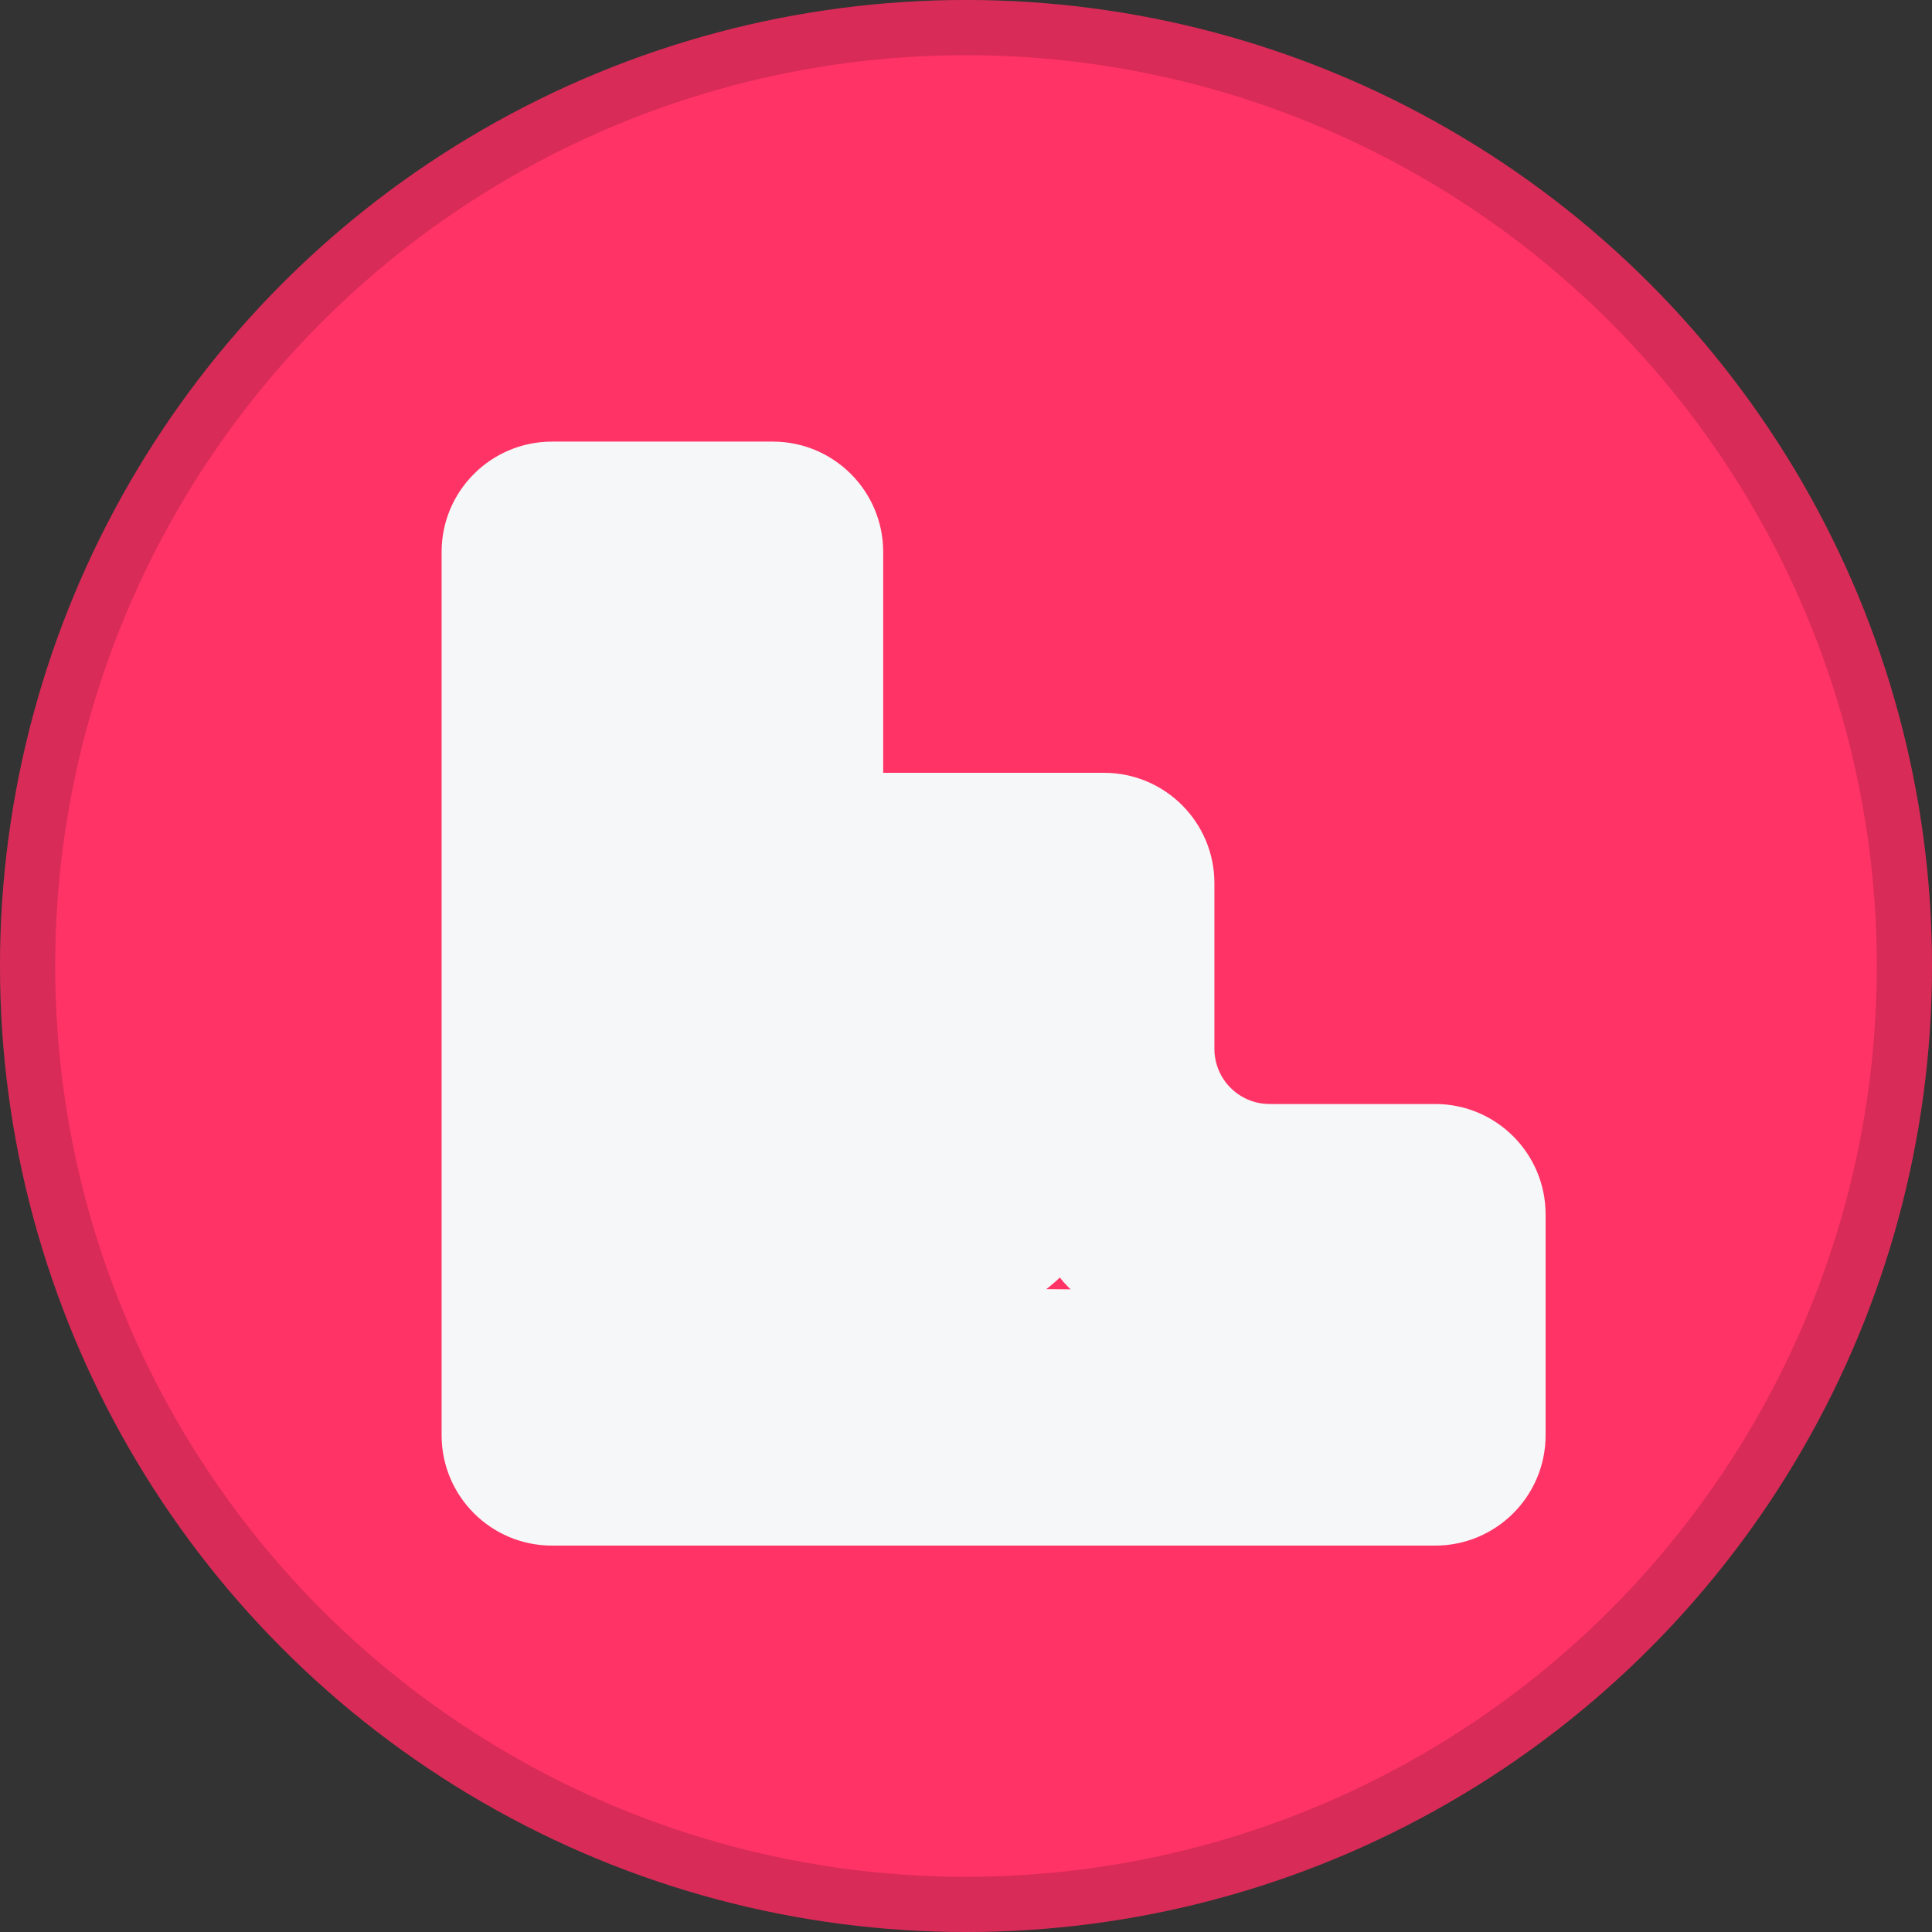 <svg width="35" height="35" viewBox="0 0 35 35" fill="none" xmlns="http://www.w3.org/2000/svg">
<rect x="0" y="0" width="35" height="35" fill="#333333" stroke="none"/>
<circle cx="17.5" cy="17.5" r="17.5" fill="#FF3366"/>
<circle cx="17.5" cy="17.5" r="17" stroke="black" stroke-opacity="0.15"/>
<path fill-rule="evenodd" clip-rule="evenodd" d="M26 25C26 25.552 25.552 26 25 26H11C10.448 26 10 25.552 10 25V11C10 10.448 10.448 10 11 10H13C13.552 10 14 10.448 14 11V14C14 15.105 14.896 16 16 16H19C19.552 16 20 16.448 20 17V20C20 21.105 20.896 22 22 22H25C25.552 22 26 22.448 26 23V25ZM26 20H23C22.448 20 22 19.552 22 19V16C22 14.895 21.104 14 20 14H16V10C16 8.895 15.104 8 14 8H10C8.896 8 8 8.895 8 10V26C8 27.105 8.896 28 10 28H26C27.104 28 28 27.105 28 26V22C28 20.895 27.104 20 26 20Z" fill="#F6F7F8"/>
<path d="M10.598 10.41C10.018 10.012 10.413 11.31 10.413 11.616C10.413 11.969 10.571 12.272 10.598 12.615C10.65 13.29 10.906 13.883 10.906 14.56C10.906 15.103 11.029 15.589 11.029 16.129C11.029 16.388 11.05 16.663 11.026 16.921C11.004 17.149 10.906 17.301 10.906 17.557C10.906 18.201 10.931 18.762 11.166 19.367C11.226 19.522 11.245 19.782 11.211 19.953C11.089 20.566 10.798 21.237 10.848 21.874C10.894 22.471 10.906 23.067 10.906 23.673C10.906 23.892 10.906 24.11 10.906 24.328C10.906 24.631 11.254 24.718 11.461 24.81" stroke="#F6F7F8" stroke-width="3" stroke-linecap="round"/>
<path d="M11.46 24.81C15.315 24.81 20.087 24.879 23.762 24.879C24.197 24.879 24.791 25.003 25.201 24.806C25.536 24.646 25.268 23.859 25.146 23.654C24.948 23.323 24.636 22.946 24.31 22.774C23.934 22.575 23.422 22.674 23.019 22.674C22.627 22.674 22.233 22.605 21.848 22.605C21.634 22.605 21.422 22.468 21.187 22.468C20.928 22.468 20.685 22.452 20.461 22.296C20.194 22.109 20.265 21.629 20.187 21.312C20.11 20.999 19.933 20.734 19.851 20.435C19.62 19.598 19.504 18.707 19.474 17.836C19.45 17.14 18.941 17.025 18.413 17.025C18.152 17.025 17.92 16.904 17.652 16.891C17.208 16.869 16.757 16.834 16.317 16.818C16.05 16.808 15.782 16.818 15.515 16.818C15.309 16.818 15.203 16.716 15.008 16.676C14.784 16.631 14.538 16.383 14.344 16.252C14.119 16.099 14.111 16.096 14.111 15.815C14.111 15.292 13.926 14.805 13.926 14.299C13.926 13.887 13.988 13.482 13.988 13.063C13.988 12.635 13.865 12.227 13.865 11.789C13.865 11.322 13.713 10.686 13.235 10.686C12.931 10.686 12.627 10.686 12.323 10.686C11.989 10.686 11.787 10.708 11.954 11.126C12.132 11.574 11.996 12.031 12.115 12.516C12.217 12.936 12.333 13.382 12.474 13.787C12.614 14.189 12.465 14.712 12.522 15.134C12.626 15.902 12.74 16.678 12.755 17.461C12.766 18.022 13.002 18.483 13.002 19.038C13.002 19.786 13.002 20.534 13.002 21.281C13.002 21.541 12.962 21.853 13.063 22.093C13.177 22.362 13.527 22.261 13.745 22.261C14.389 22.261 14.948 22.283 15.567 22.433C16.162 22.578 16.779 22.571 17.378 22.468C17.683 22.415 17.909 22.287 18.146 22.077C18.504 21.759 18.165 21.286 18.026 20.941C17.806 20.395 17.608 19.851 17.426 19.283C17.196 18.561 16.388 18.747 15.824 18.747C15.666 18.747 15.069 18.671 15.039 18.854C14.993 19.137 15.029 19.577 15.111 19.834C15.157 19.977 15.558 20.207 15.68 20.294C15.838 20.406 16.147 20.332 16.331 20.332" stroke="#F6F7F8" stroke-width="3" stroke-linecap="round"/>
</svg>
